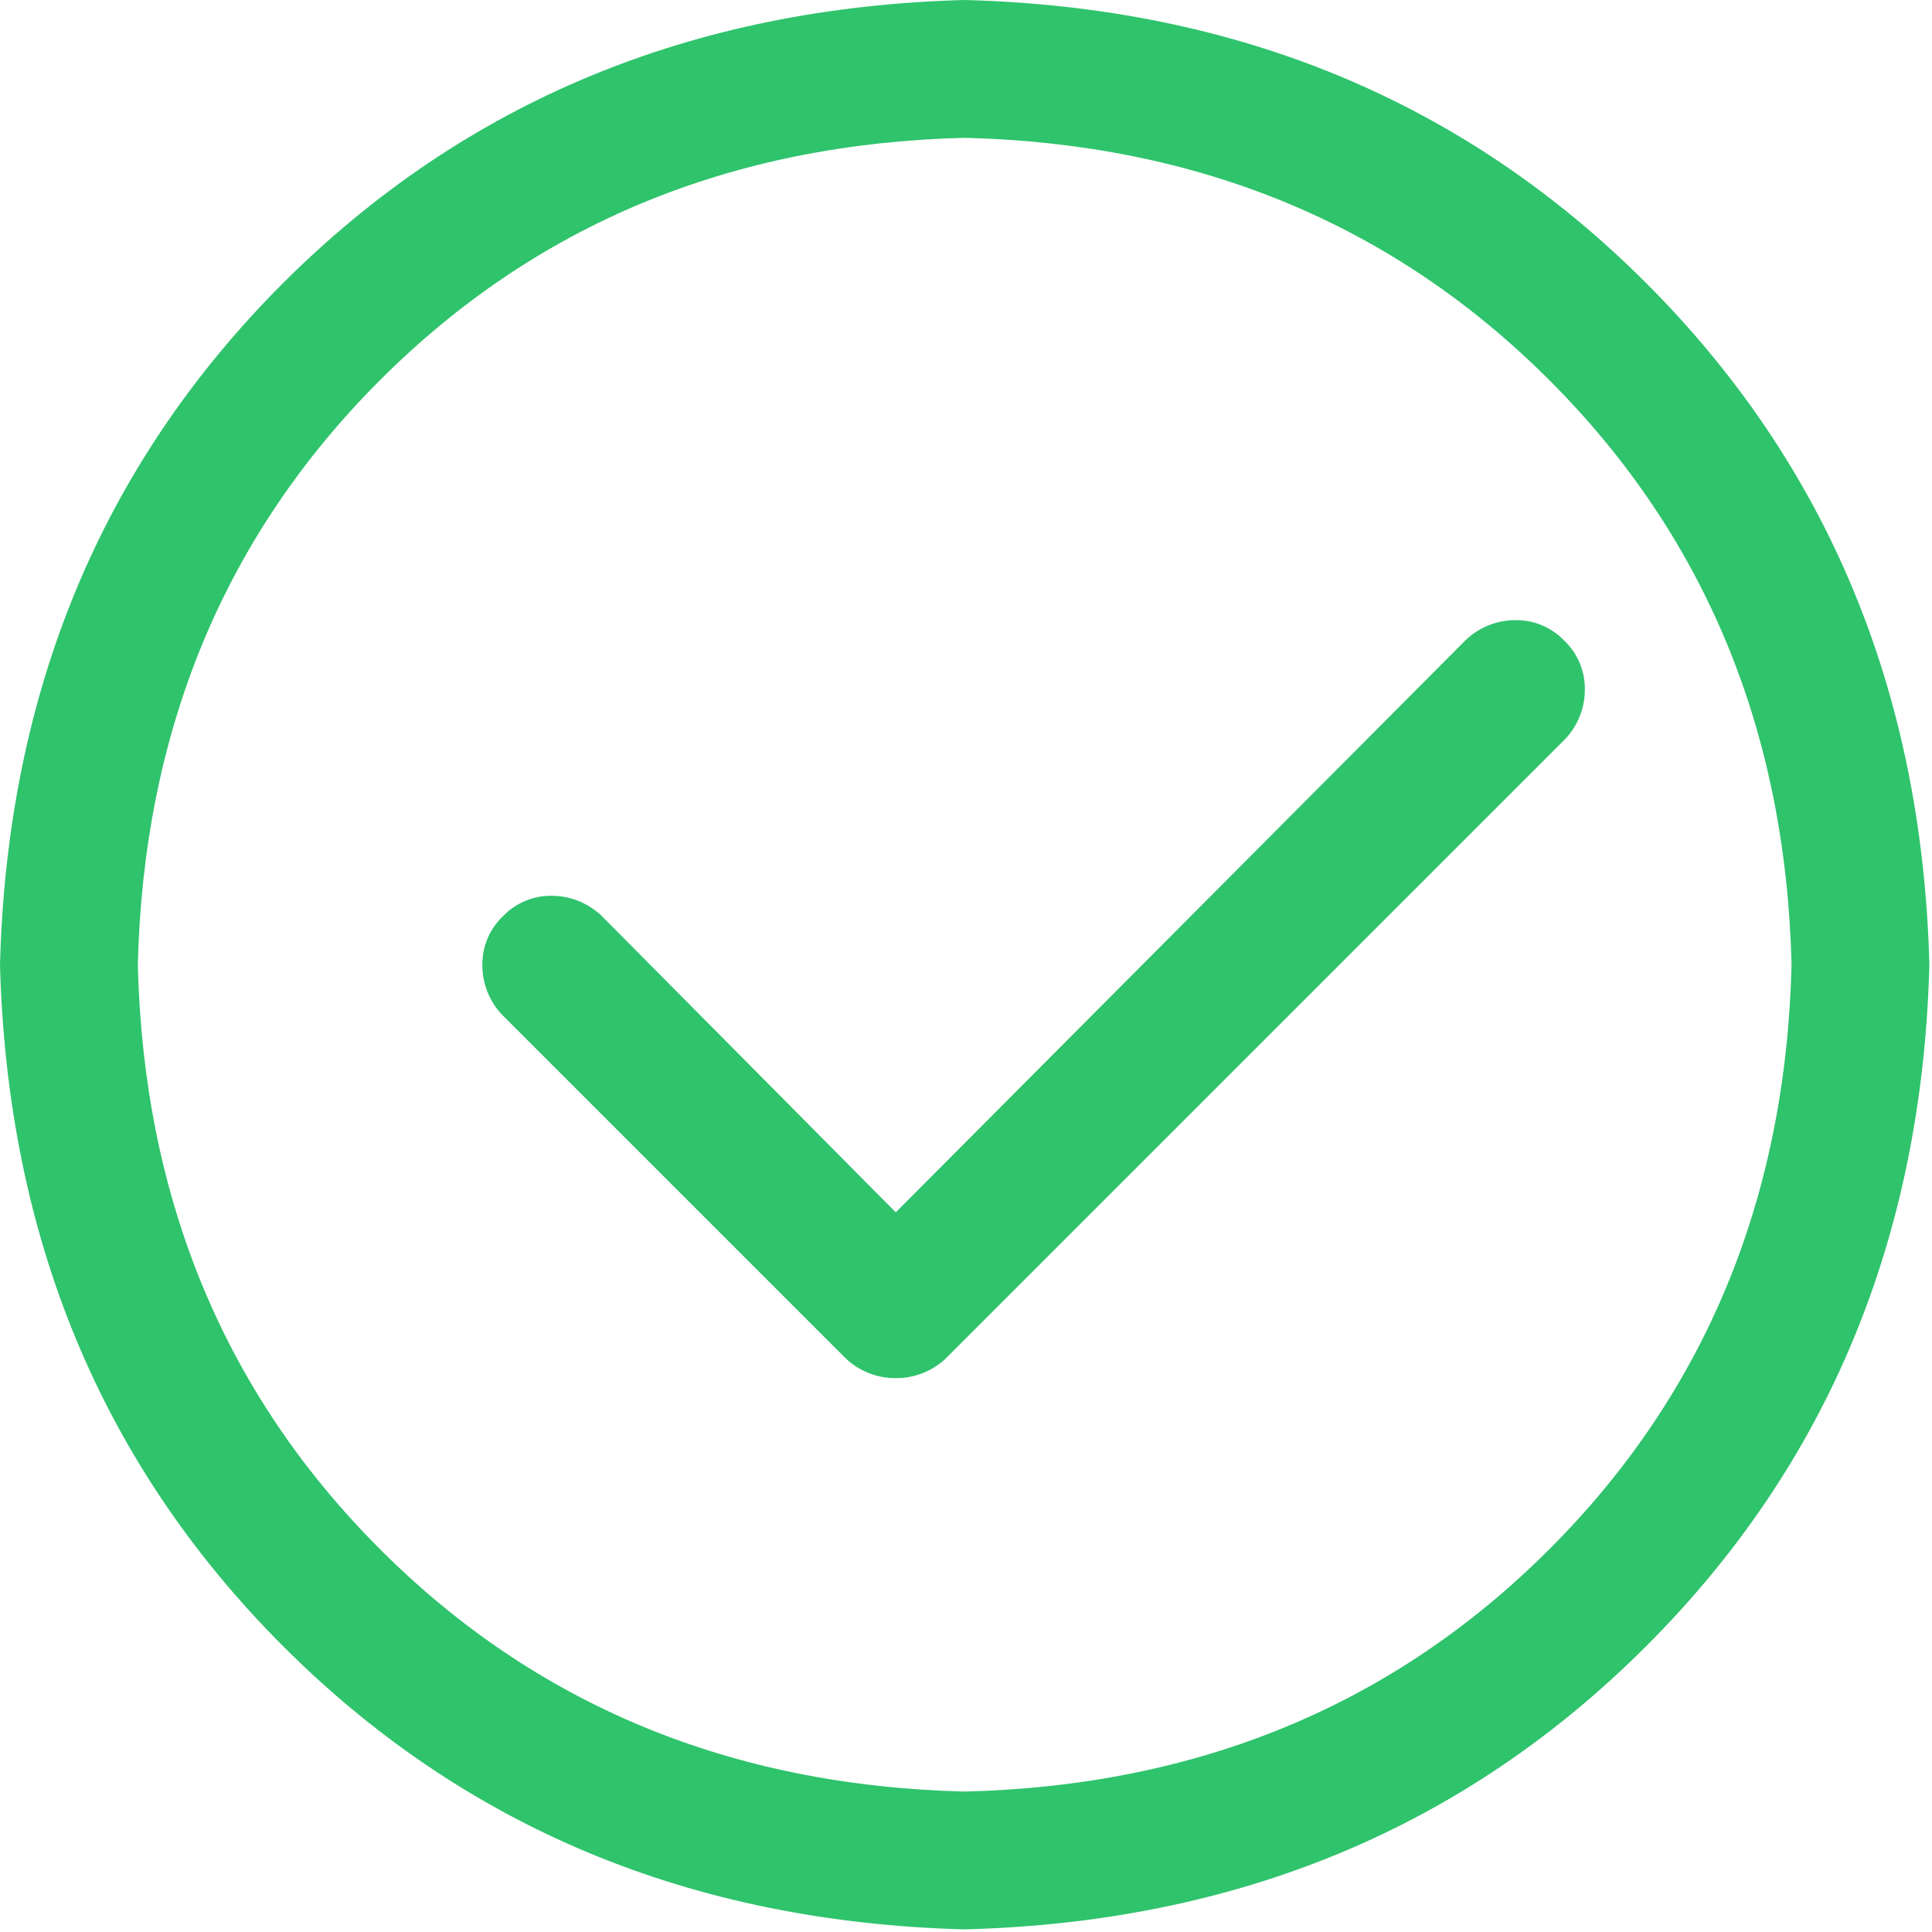 <svg width="184" height="184" viewBox="0 0 184 184" fill="none" xmlns="http://www.w3.org/2000/svg">
<path d="M91.875 170.625C114.161 170.074 132.72 162.382 147.551 147.551C162.382 132.72 170.074 114.161 170.625 91.875C170.074 69.589 162.382 51.03 147.551 36.199C132.72 21.367 114.161 13.676 91.875 13.125C69.589 13.676 51.03 21.367 36.199 36.199C21.367 51.03 13.676 69.589 13.125 91.875C13.676 114.161 21.367 132.72 36.199 147.551C51.03 162.382 69.589 170.074 91.875 170.625ZM91.875 183.75C65.888 183.068 44.258 174.077 26.959 156.778C9.686 139.492 0.696 117.863 0 91.875C0.682 65.888 9.673 44.258 26.959 26.959C44.271 9.686 65.901 0.696 91.875 0C117.863 0.682 139.492 9.673 156.778 26.959C174.077 44.271 183.068 65.901 183.75 91.875C183.068 117.863 174.077 139.492 156.778 156.778C139.492 174.077 117.863 183.068 91.875 183.75ZM139.65 60.9C140.932 59.706 142.623 59.048 144.375 59.062C145.236 59.056 146.089 59.227 146.881 59.563C147.673 59.9 148.388 60.395 148.982 61.018C149.605 61.612 150.1 62.327 150.437 63.119C150.773 63.911 150.944 64.764 150.938 65.625C150.952 67.377 150.294 69.068 149.1 70.35L90.037 129.412C88.755 130.607 87.064 131.264 85.312 131.25C83.561 131.264 81.87 130.607 80.588 129.412L47.775 96.6C46.581 95.318 45.923 93.627 45.938 91.875C45.931 91.014 46.102 90.161 46.438 89.369C46.775 88.577 47.27 87.862 47.893 87.268C48.487 86.645 49.202 86.15 49.994 85.813C50.786 85.477 51.639 85.306 52.5 85.312C54.272 85.312 55.847 85.929 57.225 87.15L85.312 115.461L139.65 60.9Z" fill="#2FC36C"/>
</svg>
